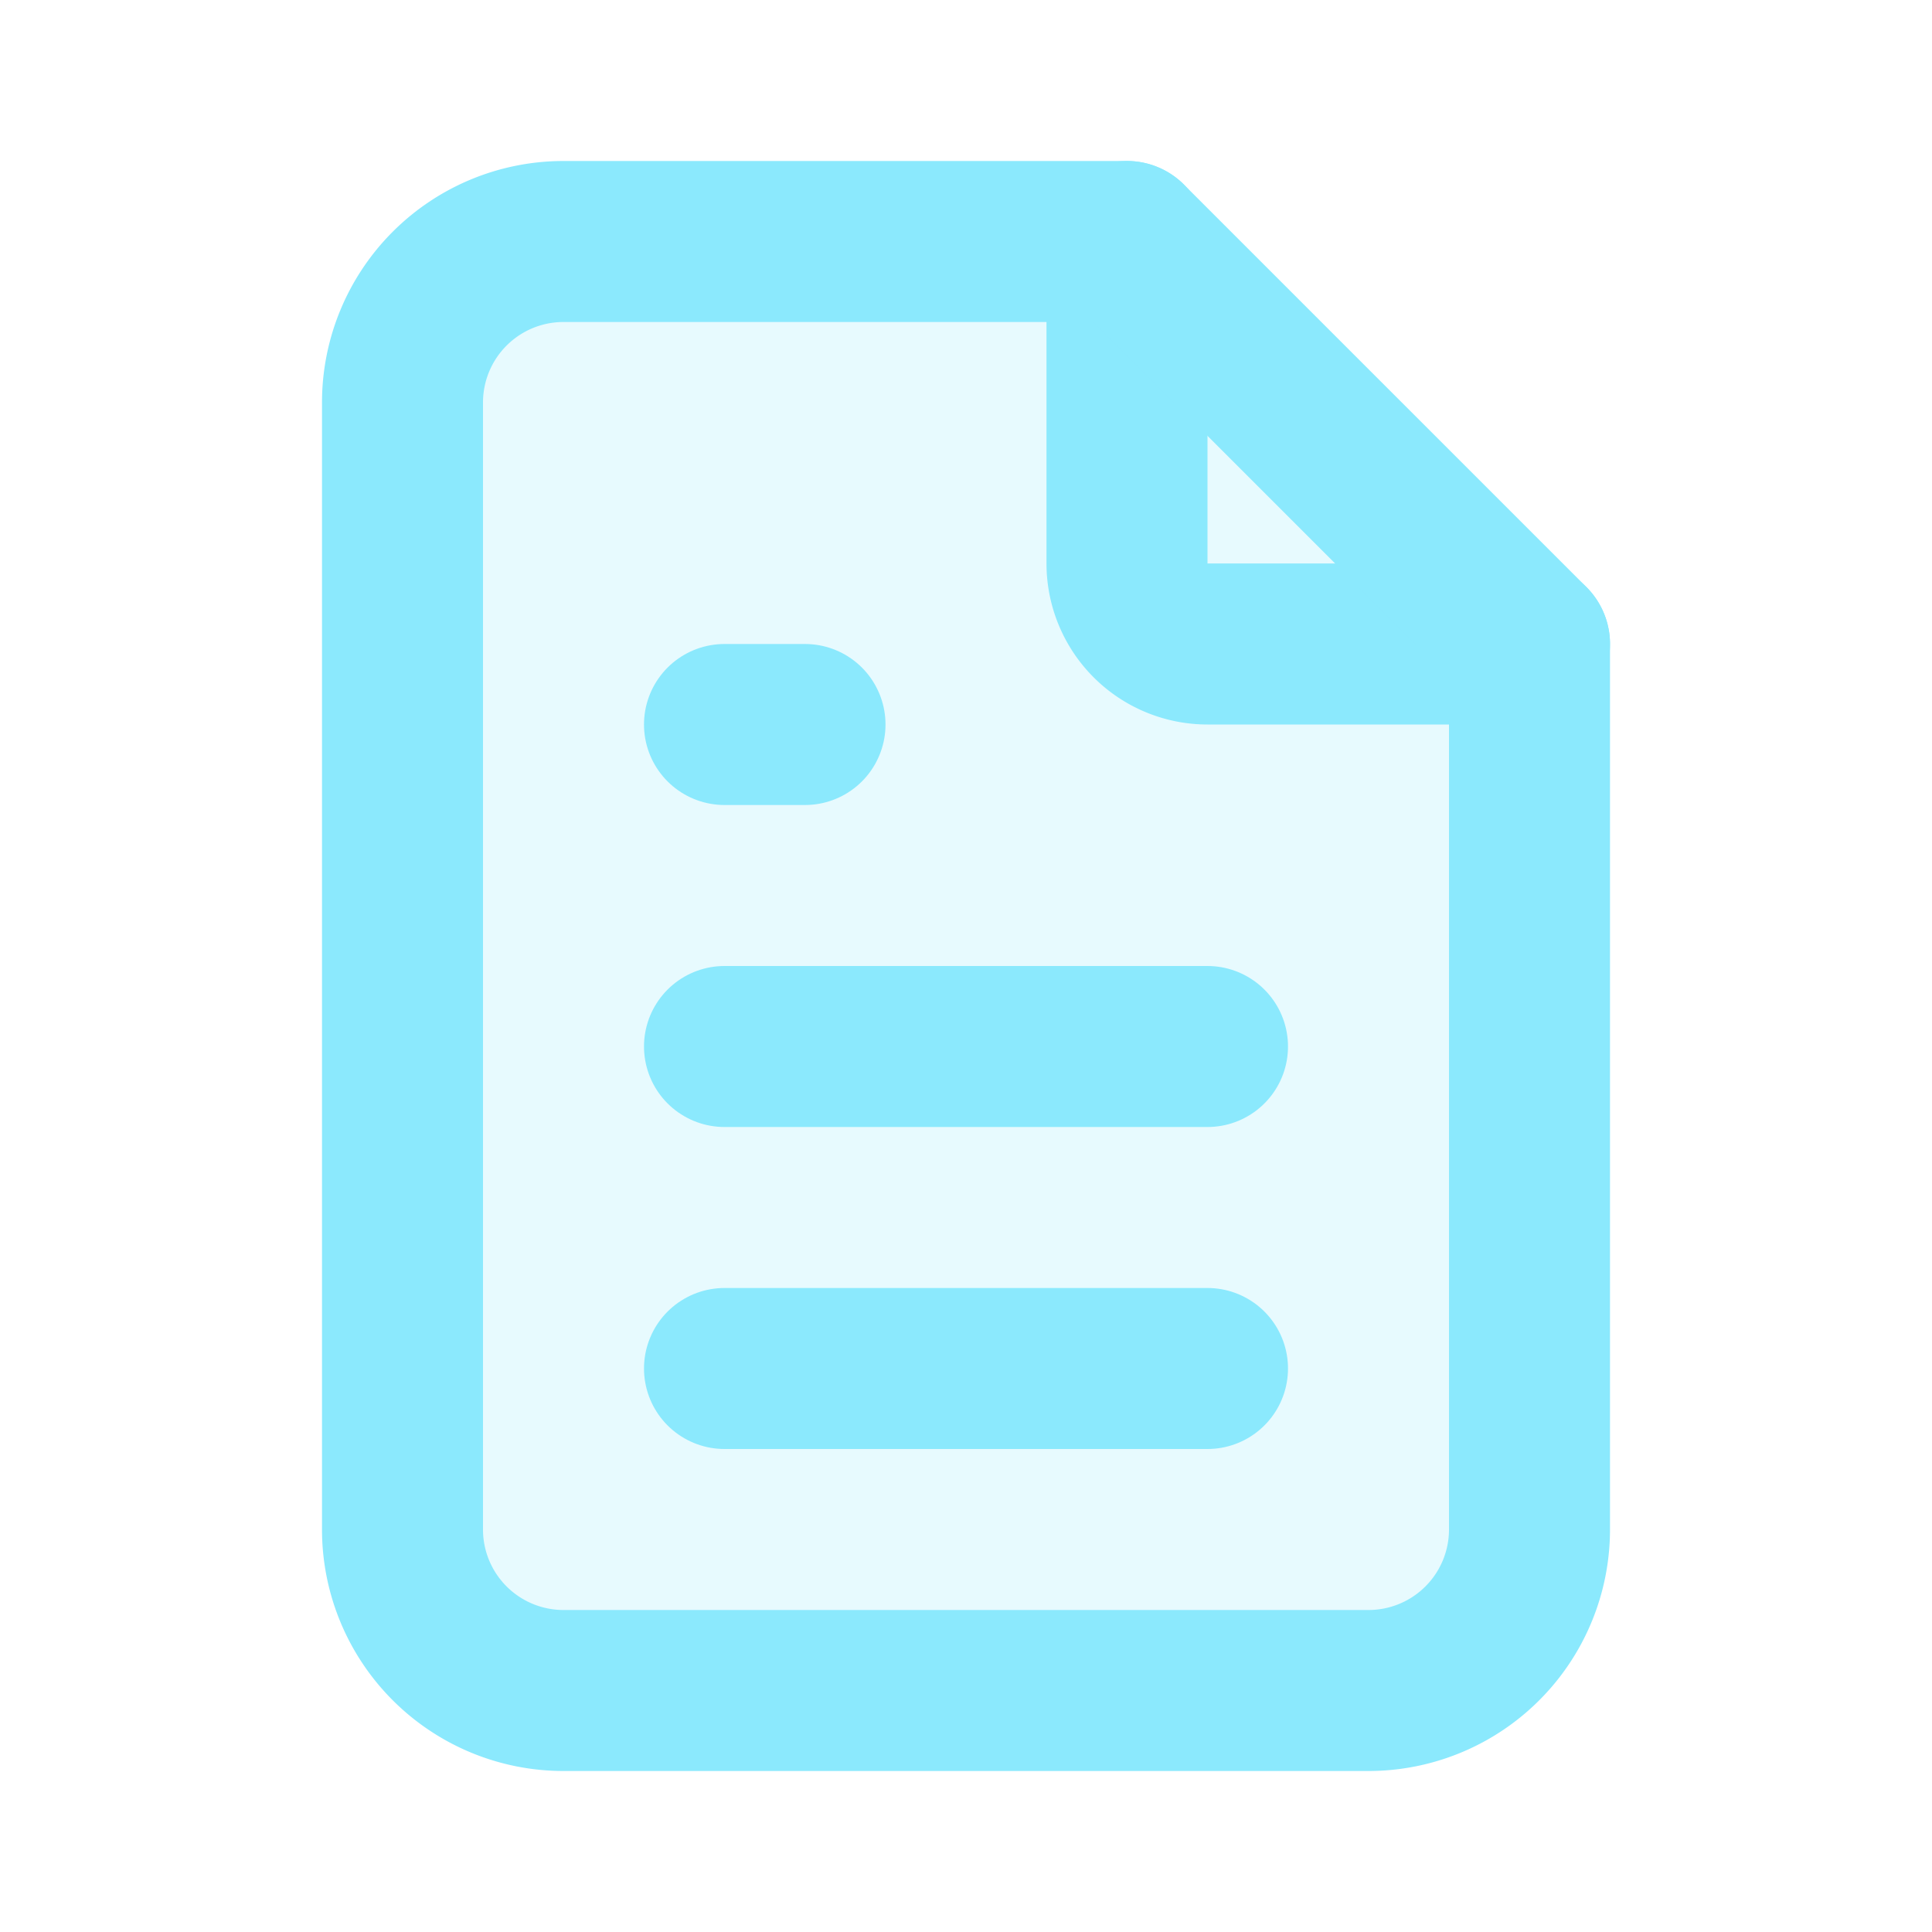<svg xmlns="http://www.w3.org/2000/svg" viewBox="0 0 24 24"><g id="Buttons"><path d="M0,0H24V24H0Z" fill="none"/><path d="M17,21H7a2,2,0,0,1-2-2V5A2,2,0,0,1,7,3h7l5,5V19A2,2,0,0,1,17,21Z" fill="#8be9fd" opacity="0.2"/><path d="M14,3V7a1,1,0,0,0,1,1h4" fill="none" stroke="#8be9fd" stroke-linecap="round" stroke-linejoin="round" stroke-width="2"/><path d="M17,21H7a2,2,0,0,1-2-2V5A2,2,0,0,1,7,3h7l5,5V19A2,2,0,0,1,17,21Z" fill="none" stroke="#8be9fd" stroke-linecap="round" stroke-linejoin="round" stroke-width="2"/><path d="M9,9h1" fill="none" stroke="#8be9fd" stroke-linecap="round" stroke-linejoin="round" stroke-width="2"/><path d="M9,13h6" fill="none" stroke="#8be9fd" stroke-linecap="round" stroke-linejoin="round" stroke-width="2"/><path d="M9,17h6" fill="none" stroke="#8be9fd" stroke-linecap="round" stroke-linejoin="round" stroke-width="2"/></g></svg>